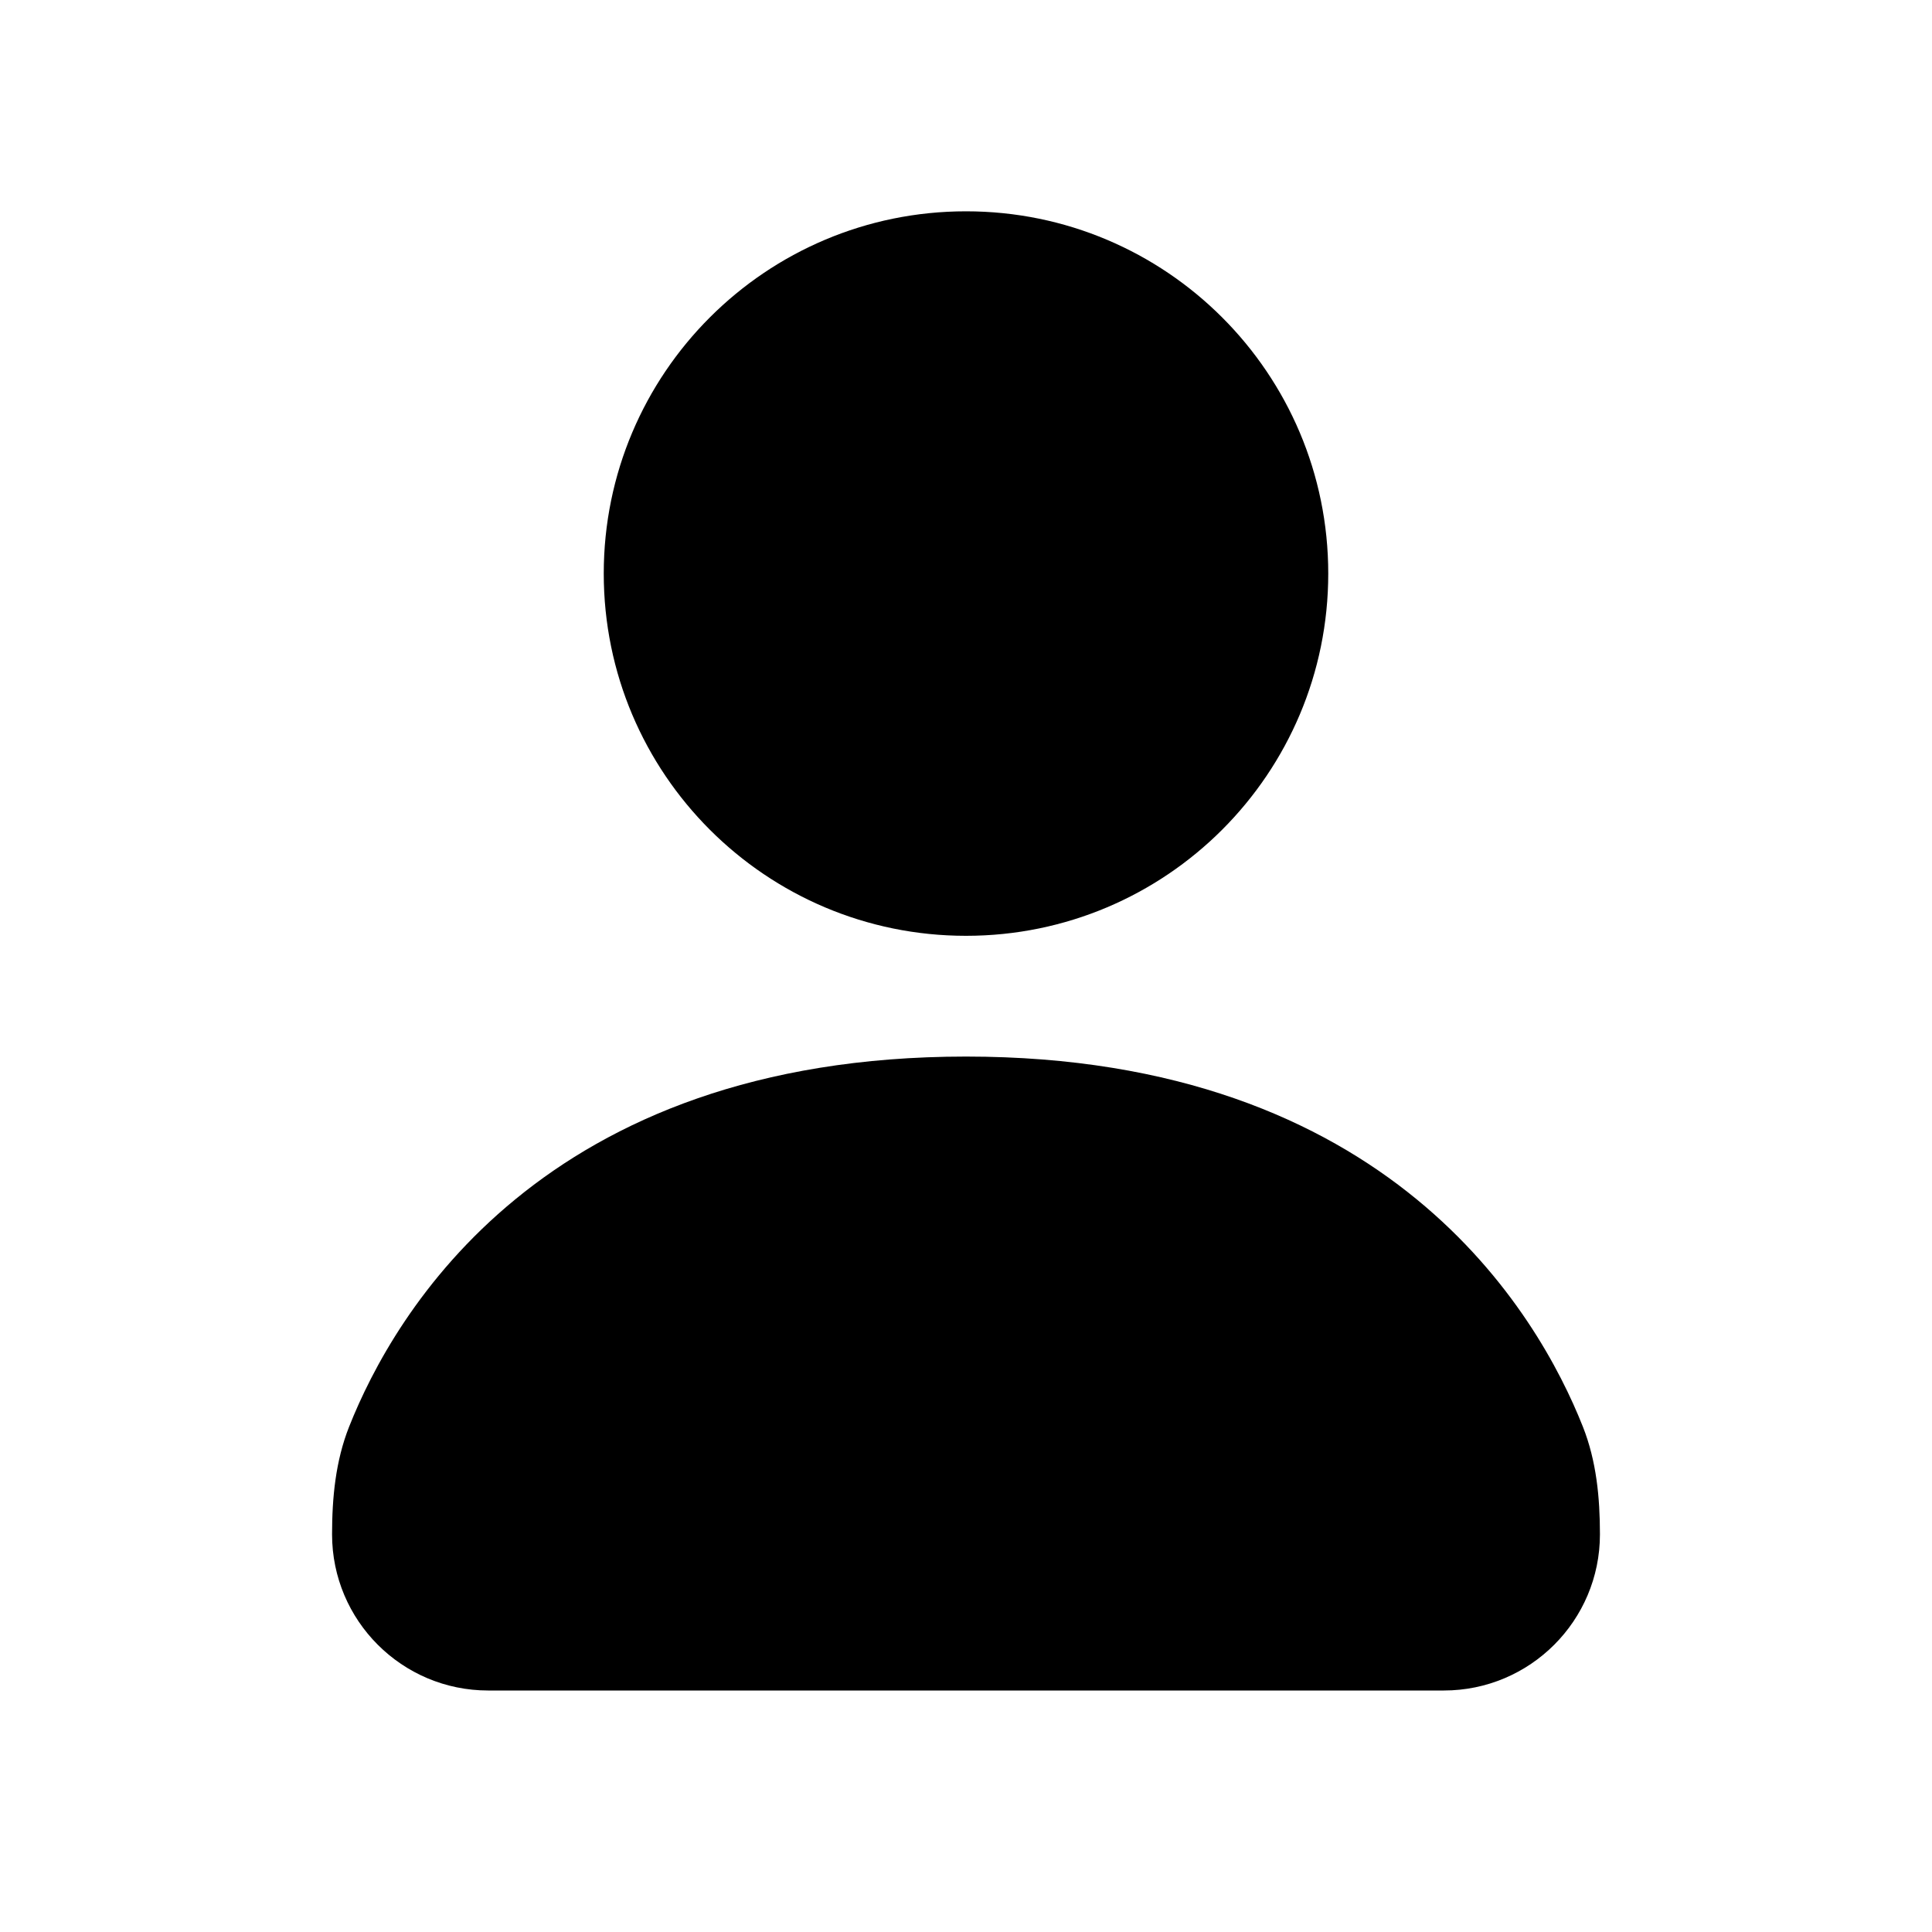 <svg width="16" height="16" viewBox="0 0 16 16" fill="none" xmlns="http://www.w3.org/2000/svg">
<path fill-rule="evenodd" clip-rule="evenodd" d="M8 7.75C9.657 7.75 11 6.407 11 4.75C11 3.093 9.657 1.75 8 1.75C6.343 1.75 5 3.093 5 4.75C5 6.407 6.343 7.75 8 7.75ZM13.25 12.707C13.25 13.421 12.671 14 11.957 14H4.043C3.329 14 2.75 13.421 2.75 12.707C2.75 12.403 2.779 12.099 2.891 11.816C3.262 10.879 4.49 8.75 8 8.75C11.51 8.75 12.738 10.879 13.109 11.816C13.221 12.099 13.25 12.403 13.25 12.707Z" fill="black"/>
</svg>
